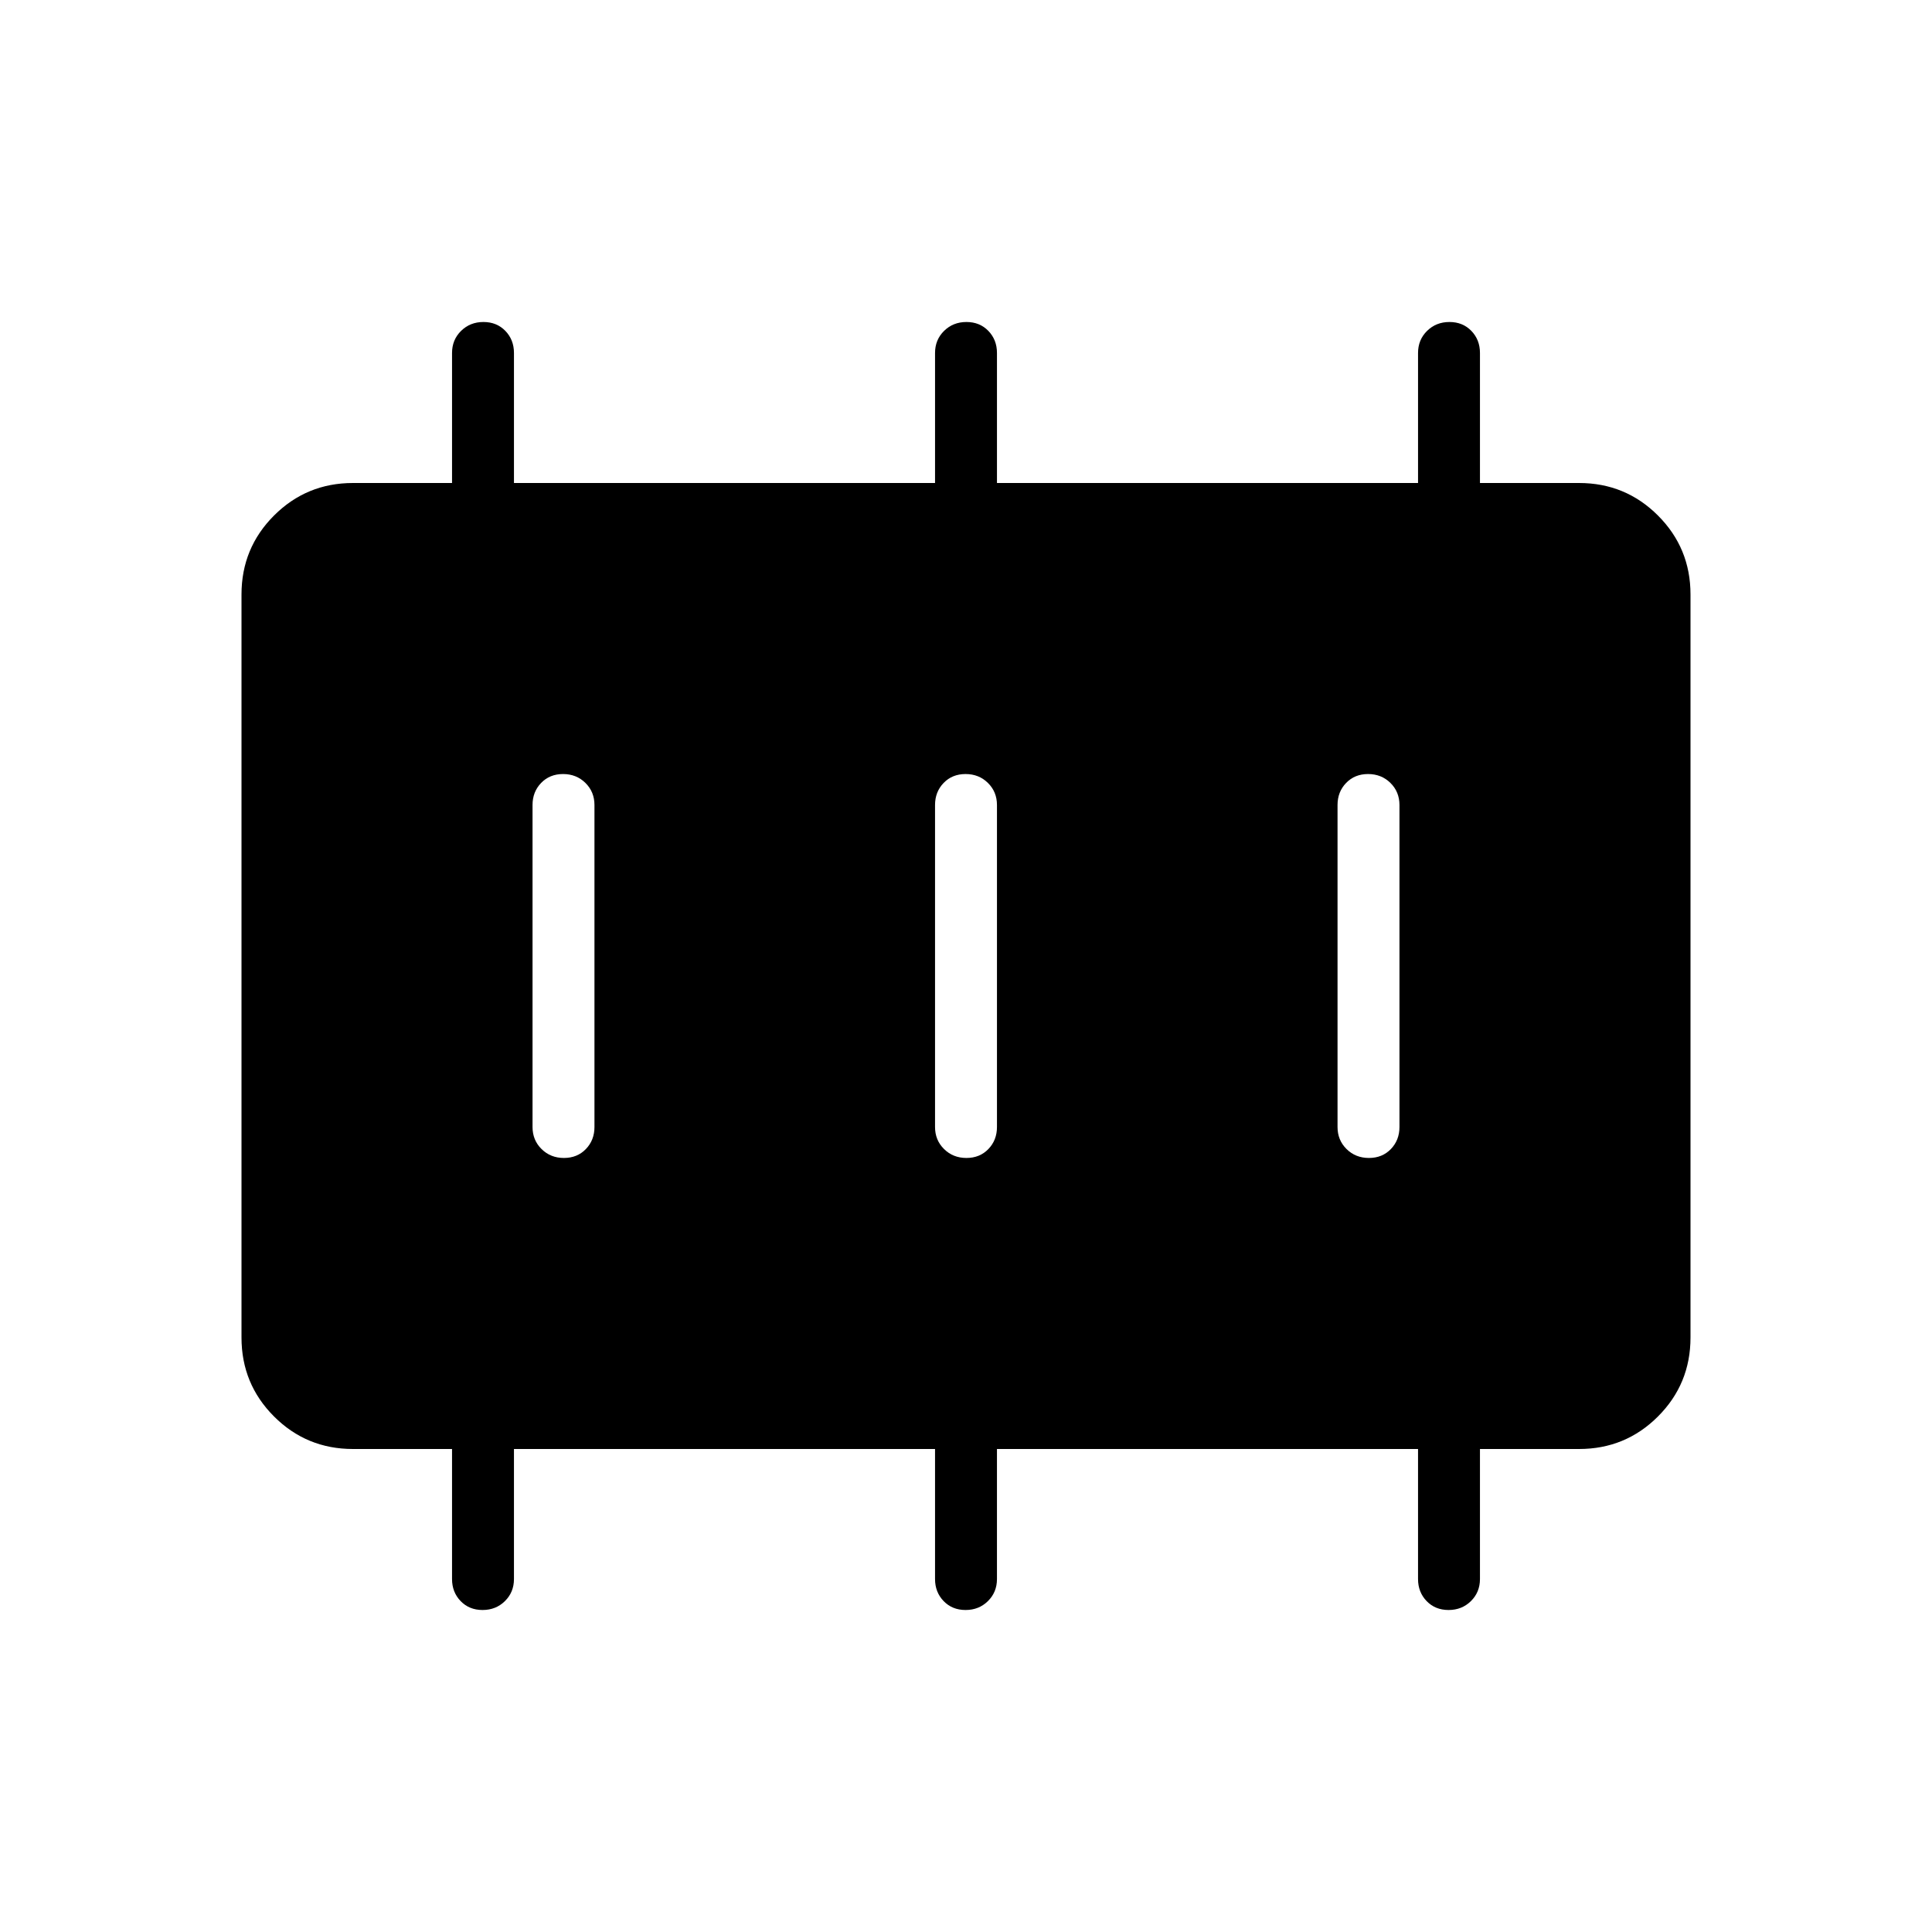 <svg xmlns="http://www.w3.org/2000/svg" width="48" height="48" viewBox="0 96 960 960"><path d="M280.216 671.385q6.63 0 10.899-4.423 4.27-4.423 4.27-10.962V496q0-6.539-4.485-10.962-4.486-4.423-11.116-4.423t-10.899 4.423q-4.27 4.423-4.27 10.962v160q0 6.539 4.485 10.962 4.486 4.423 11.116 4.423Zm200 0q6.63 0 10.899-4.423 4.27-4.423 4.27-10.962V496q0-6.539-4.485-10.962-4.486-4.423-11.116-4.423t-10.899 4.423q-4.27 4.423-4.27 10.962v160q0 6.539 4.485 10.962 4.486 4.423 11.116 4.423Zm200 0q6.63 0 10.899-4.423 4.27-4.423 4.27-10.962V496q0-6.539-4.485-10.962-4.486-4.423-11.116-4.423t-10.899 4.423q-4.27 4.423-4.27 10.962v160q0 6.539 4.485 10.962 4.486 4.423 11.116 4.423ZM175.384 816q-23.057 0-39.221-16.163Q120 783.673 120 760.616V391.384q0-23.057 16.163-39.221Q152.327 336 175.384 336h49.231v-64.616q0-6.538 4.485-10.961Q233.586 256 240.216 256t10.899 4.423q4.27 4.423 4.27 10.961V336h209.23v-64.616q0-6.538 4.485-10.961Q473.586 256 480.216 256t10.899 4.423q4.27 4.423 4.27 10.961V336h209.23v-64.616q0-6.538 4.485-10.961Q713.586 256 720.216 256t10.899 4.423q4.27 4.423 4.27 10.961V336h49.231q23.057 0 39.221 16.163Q840 368.327 840 391.384v369.232q0 23.057-16.163 39.221Q807.673 816 784.616 816h-49.231v64.616q0 6.538-4.485 10.961Q726.414 896 719.784 896t-10.899-4.423q-4.27-4.423-4.27-10.961V816h-209.23v64.616q0 6.538-4.485 10.961Q486.414 896 479.784 896t-10.899-4.423q-4.27-4.423-4.27-10.961V816h-209.23v64.616q0 6.538-4.485 10.961Q246.414 896 239.784 896t-10.899-4.423q-4.27-4.423-4.27-10.961V816h-49.231Z"/></svg>
